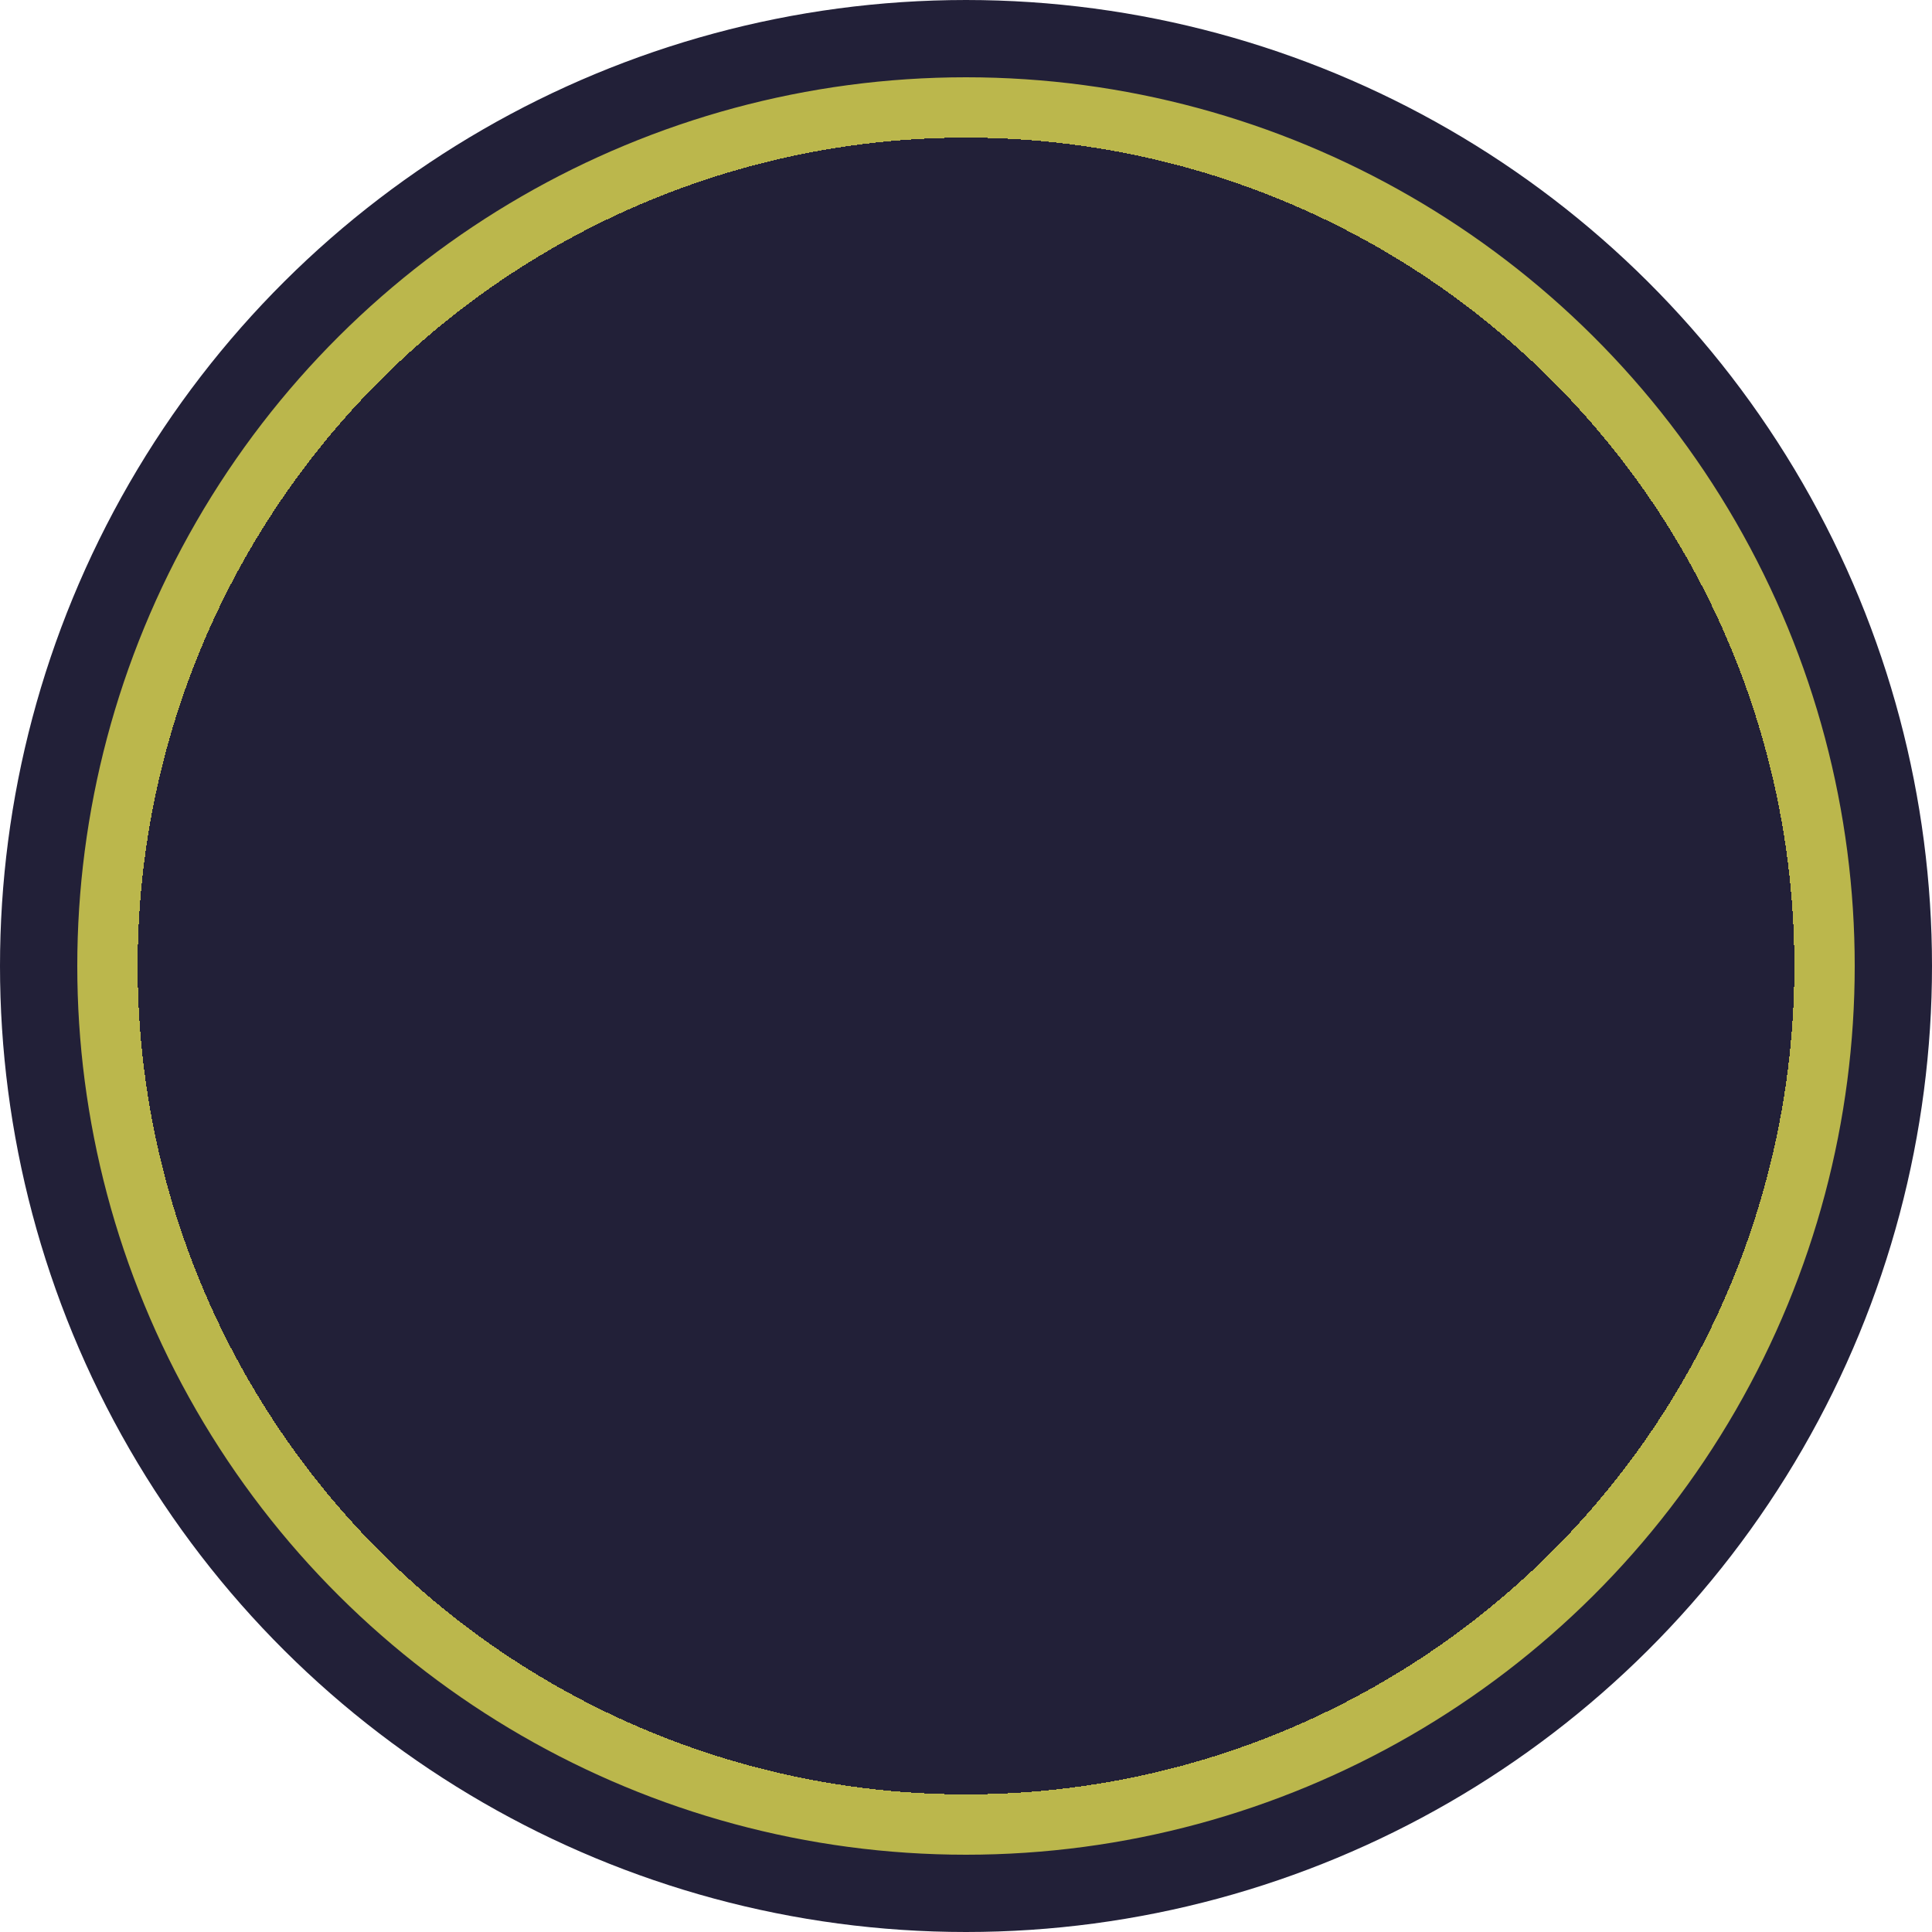 <svg xmlns="http://www.w3.org/2000/svg" xml:space="preserve" style="fill-rule:evenodd;clip-rule:evenodd;stroke-linejoin:round;stroke-miterlimit:2" viewBox="0 0 1250 1250">
	<circle cx="625" cy="625" r="600" transform="rotate(-30, 625, 625)"
		fill="url(#gradient)" stroke="#222038" stroke-width="50"/>

	<defs>
		<radialGradient id="gradient" cx="0" cy="0" r="1" gradientTransform="matrix(625 0 0 625 625 625)"
			gradientUnits="userSpaceOnUse">
			<stop offset="0" style="stop-color:#222038;stop-opacity:1"/>
			<stop offset="0.85" style="stop-color:#222038;stop-opacity:1"/>
			<stop offset="0.85" style="stop-color:rgb(187,183,76);stop-opacity:1"/>
			<stop offset="1" style="stop-color:rgb(187,183,76);stop-opacity:1"/>
		</radialGradient>
	</defs>
</svg>
